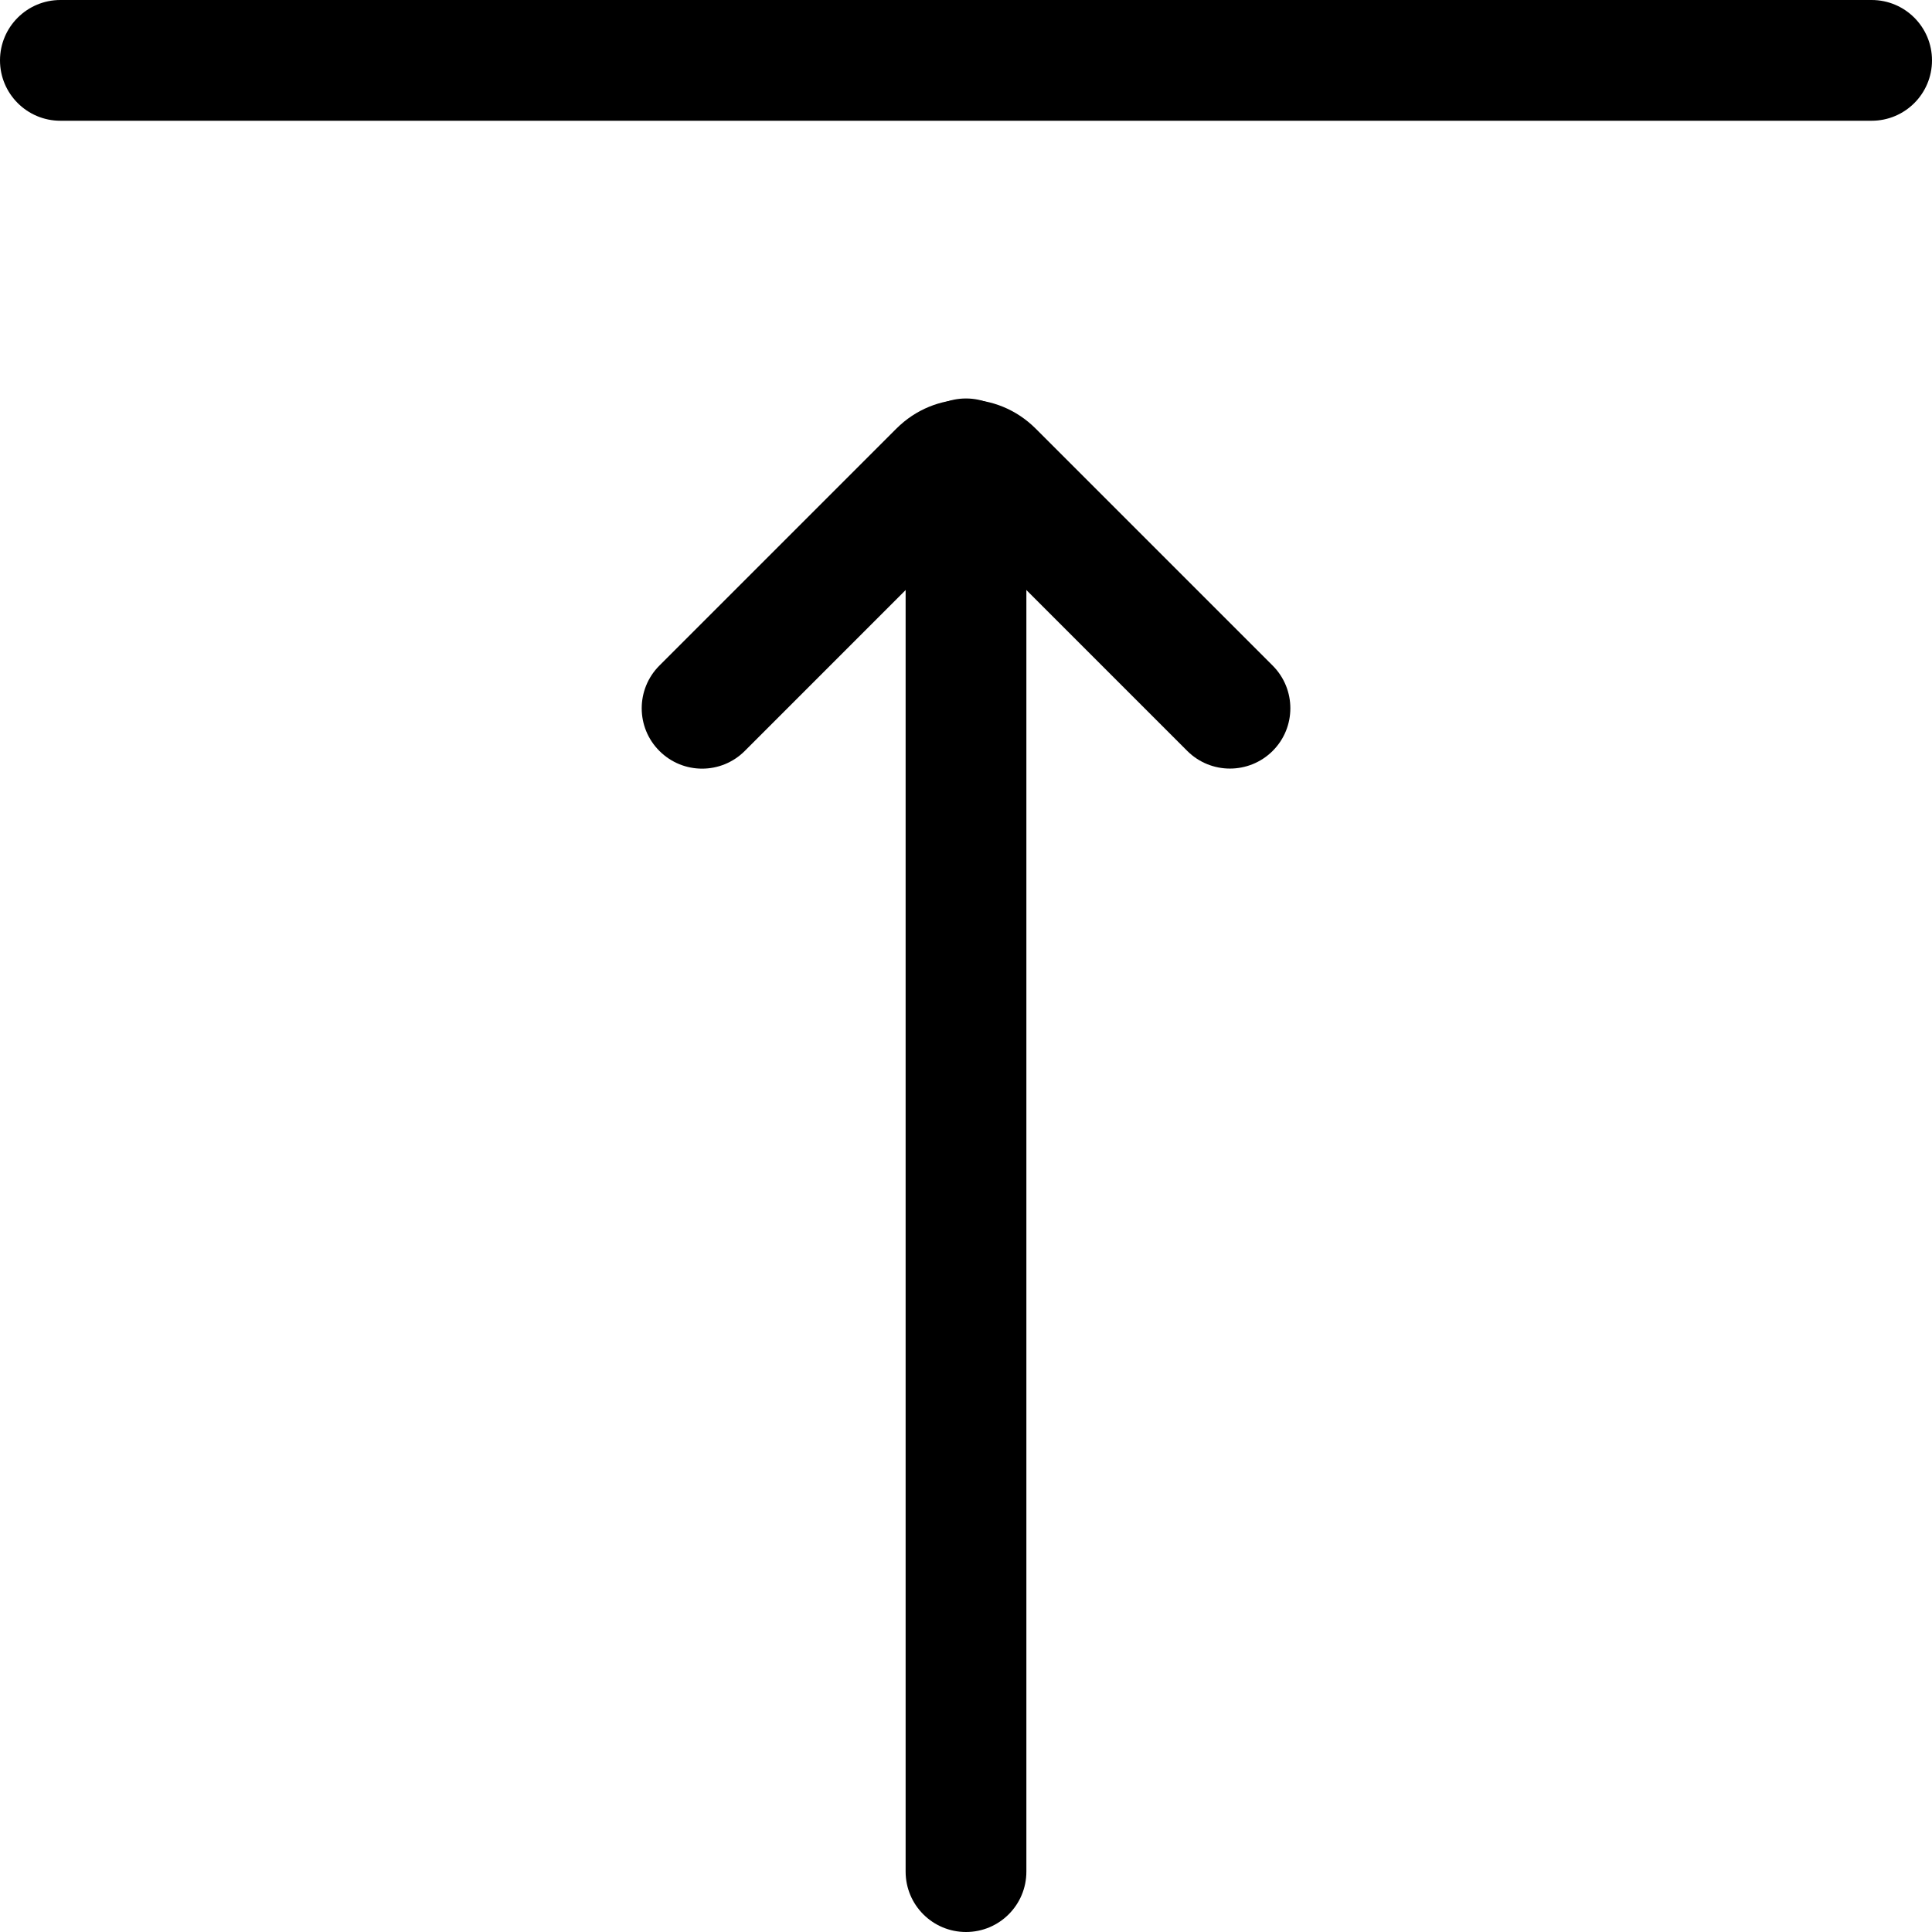 <svg xmlns="http://www.w3.org/2000/svg" viewBox="0 0 32 32"><!--! Font Icona - https://fonticona.com | License - https://fonticona.com/license | Copyright 2022 FontIcona.com --><path d="M31,2H1C0.448,2,0,1.552,0,1s0.448-1,1-1h30c0.553,0,1,0.448,1,1S31.553,2,31,2z"/><path d="M16,32c-0.552,0-1-0.447-1-1V7.6c0-0.552,0.448-1,1-1s1,0.448,1,1V31C17,31.553,16.552,32,16,32z"/><path d="M20.371,12.73c-0.256,0-0.512-0.098-0.707-0.293L16,8.773l-3.664,3.665c-0.391,0.391-1.023,0.391-1.414,0c-0.391-0.39-0.391-1.023,0-1.414l3.924-3.924c0.644-0.644,1.665-0.644,2.309,0l3.924,3.924c0.391,0.391,0.391,1.024,0,1.414C20.883,12.633,20.627,12.73,20.371,12.73z"/></svg>